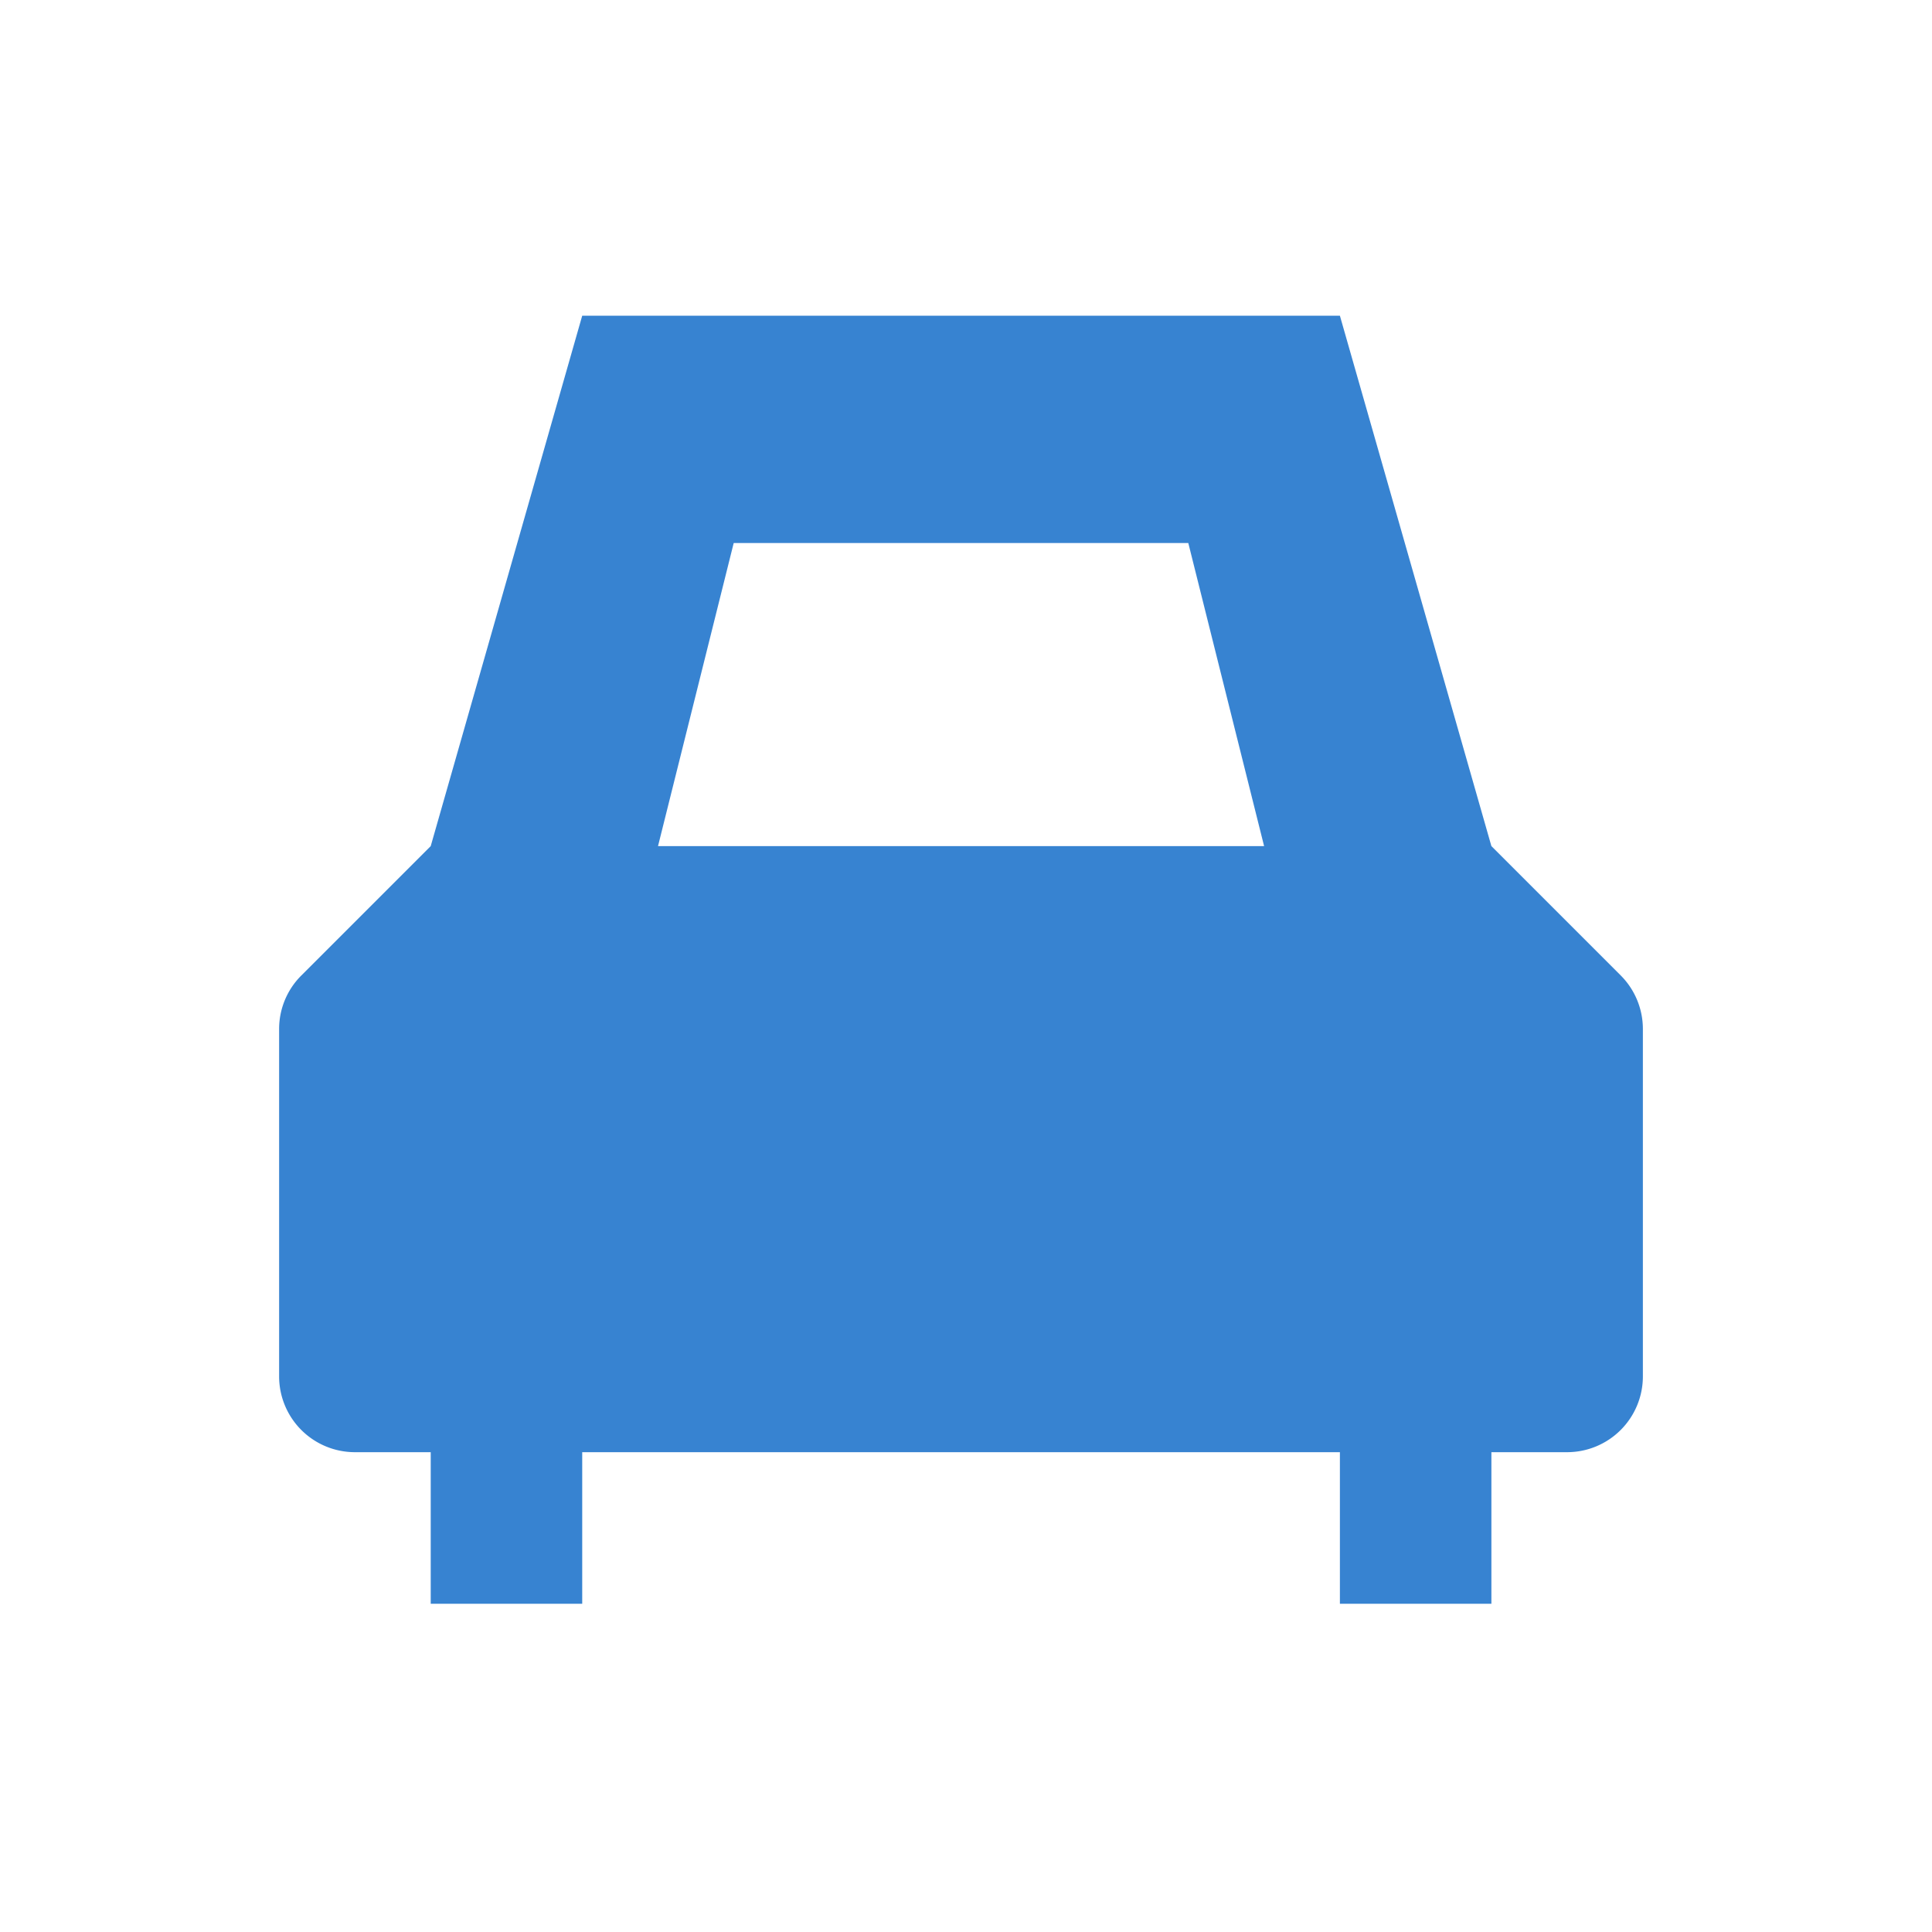 <?xml version="1.0" standalone="no"?><!DOCTYPE svg PUBLIC "-//W3C//DTD SVG 1.1//EN" "http://www.w3.org/Graphics/SVG/1.1/DTD/svg11.dtd"><svg class="icon" width="64px" height="64.00px" viewBox="0 0 1024 1024" version="1.1" xmlns="http://www.w3.org/2000/svg"><path fill="#3783d1" d="M710.174 167.334l80.294 281.118 68.548 68.548a40.177 40.177 0 0 1 11.746 28.371v184.2a40.177 40.177 0 0 1-40.117 40.117H188.115a40.177 40.177 0 0 1-40.177-40.117V545.37c0-10.601 4.216-20.841 11.806-28.371L228.292 448.452l80.294-281.118h401.589z m-80.354 120.471h-240.941L348.762 448.452h321.235l-40.177-160.648z m-401.528 481.882h80.294v80.354H228.292v-80.354z m481.882 0h80.294v80.354H710.174v-80.354z"  /></svg>